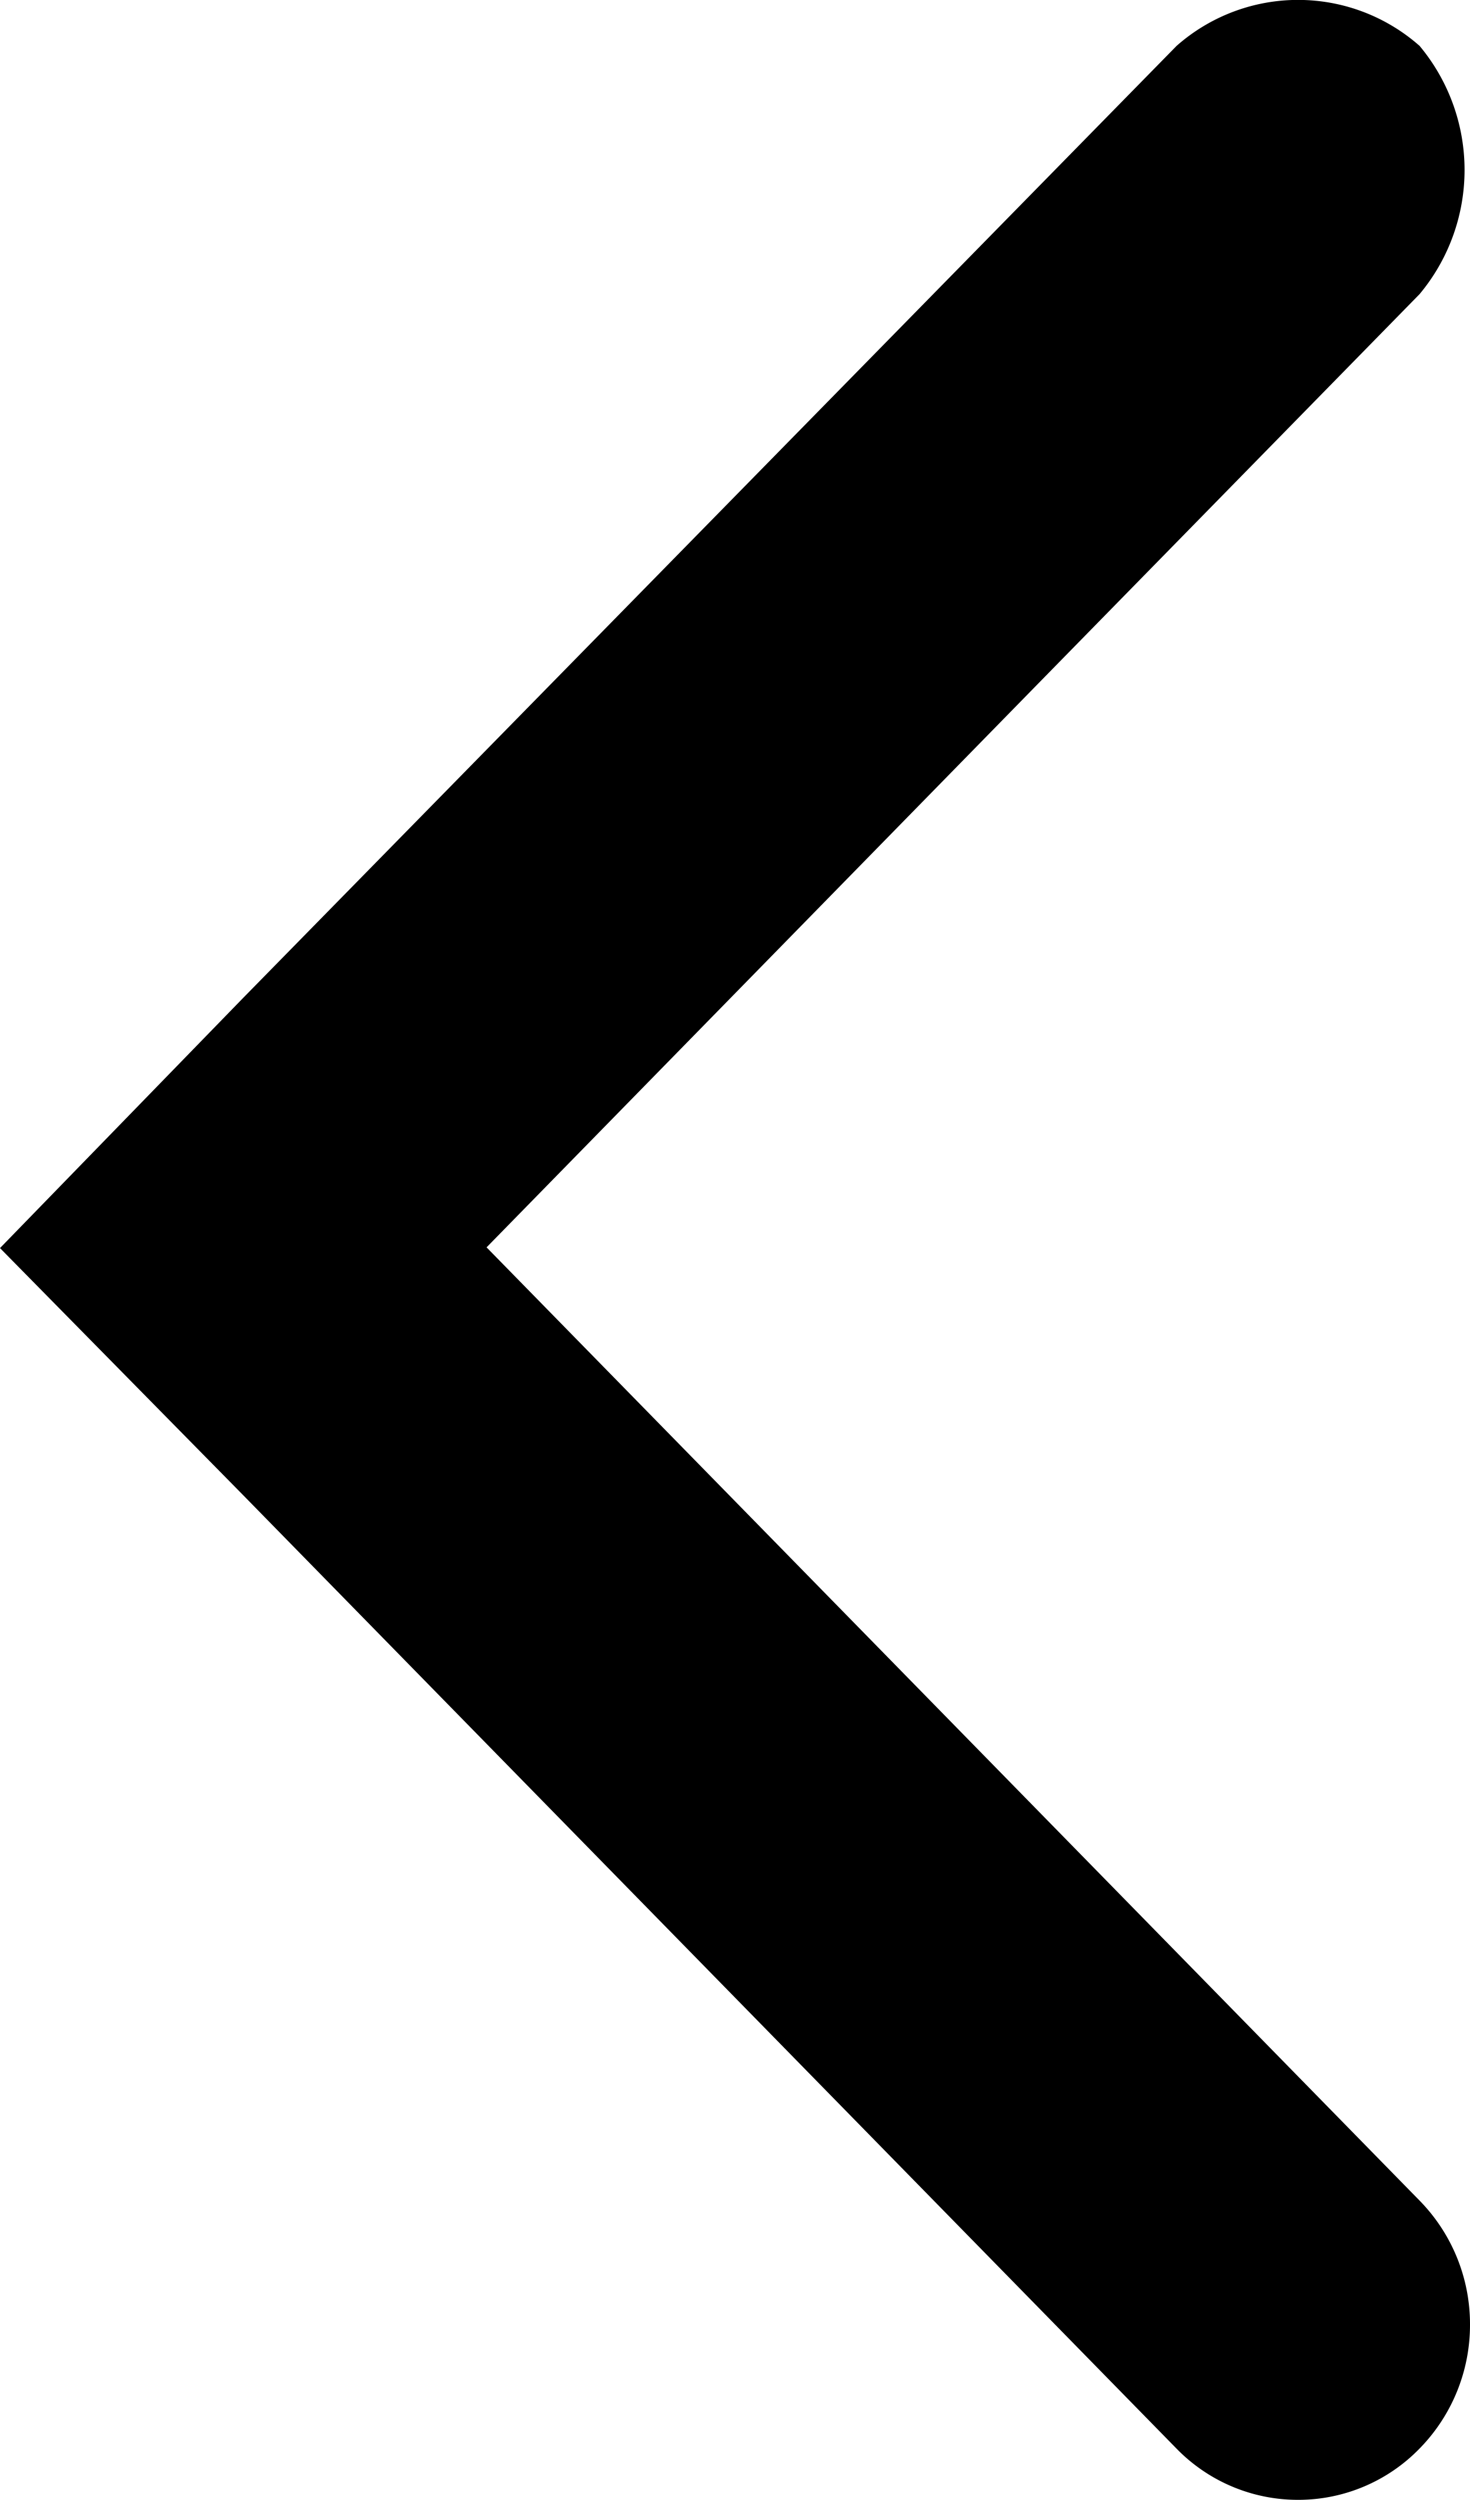 <svg xmlns="http://www.w3.org/2000/svg" width="10" height="17" viewBox="0 0 10 17">
  <path id="btn_day_sel" d="M-1.93,16.687l-6.347-6.481h0L-9.934,8.523h0l1.653-1.7h0L-1.93.348a1.249,1.249,0,0,1,1.653,0,1.317,1.317,0,0,1,0,1.688l-2.6,2.654L-6.624,8.518-.277,15a1.2,1.2,0,0,1,.343.843,1.2,1.2,0,0,1-.343.843,1.151,1.151,0,0,1-.825.349A1.153,1.153,0,0,1-1.93,16.687Z" transform="translate(9.934 -0.036)"/>
</svg>
